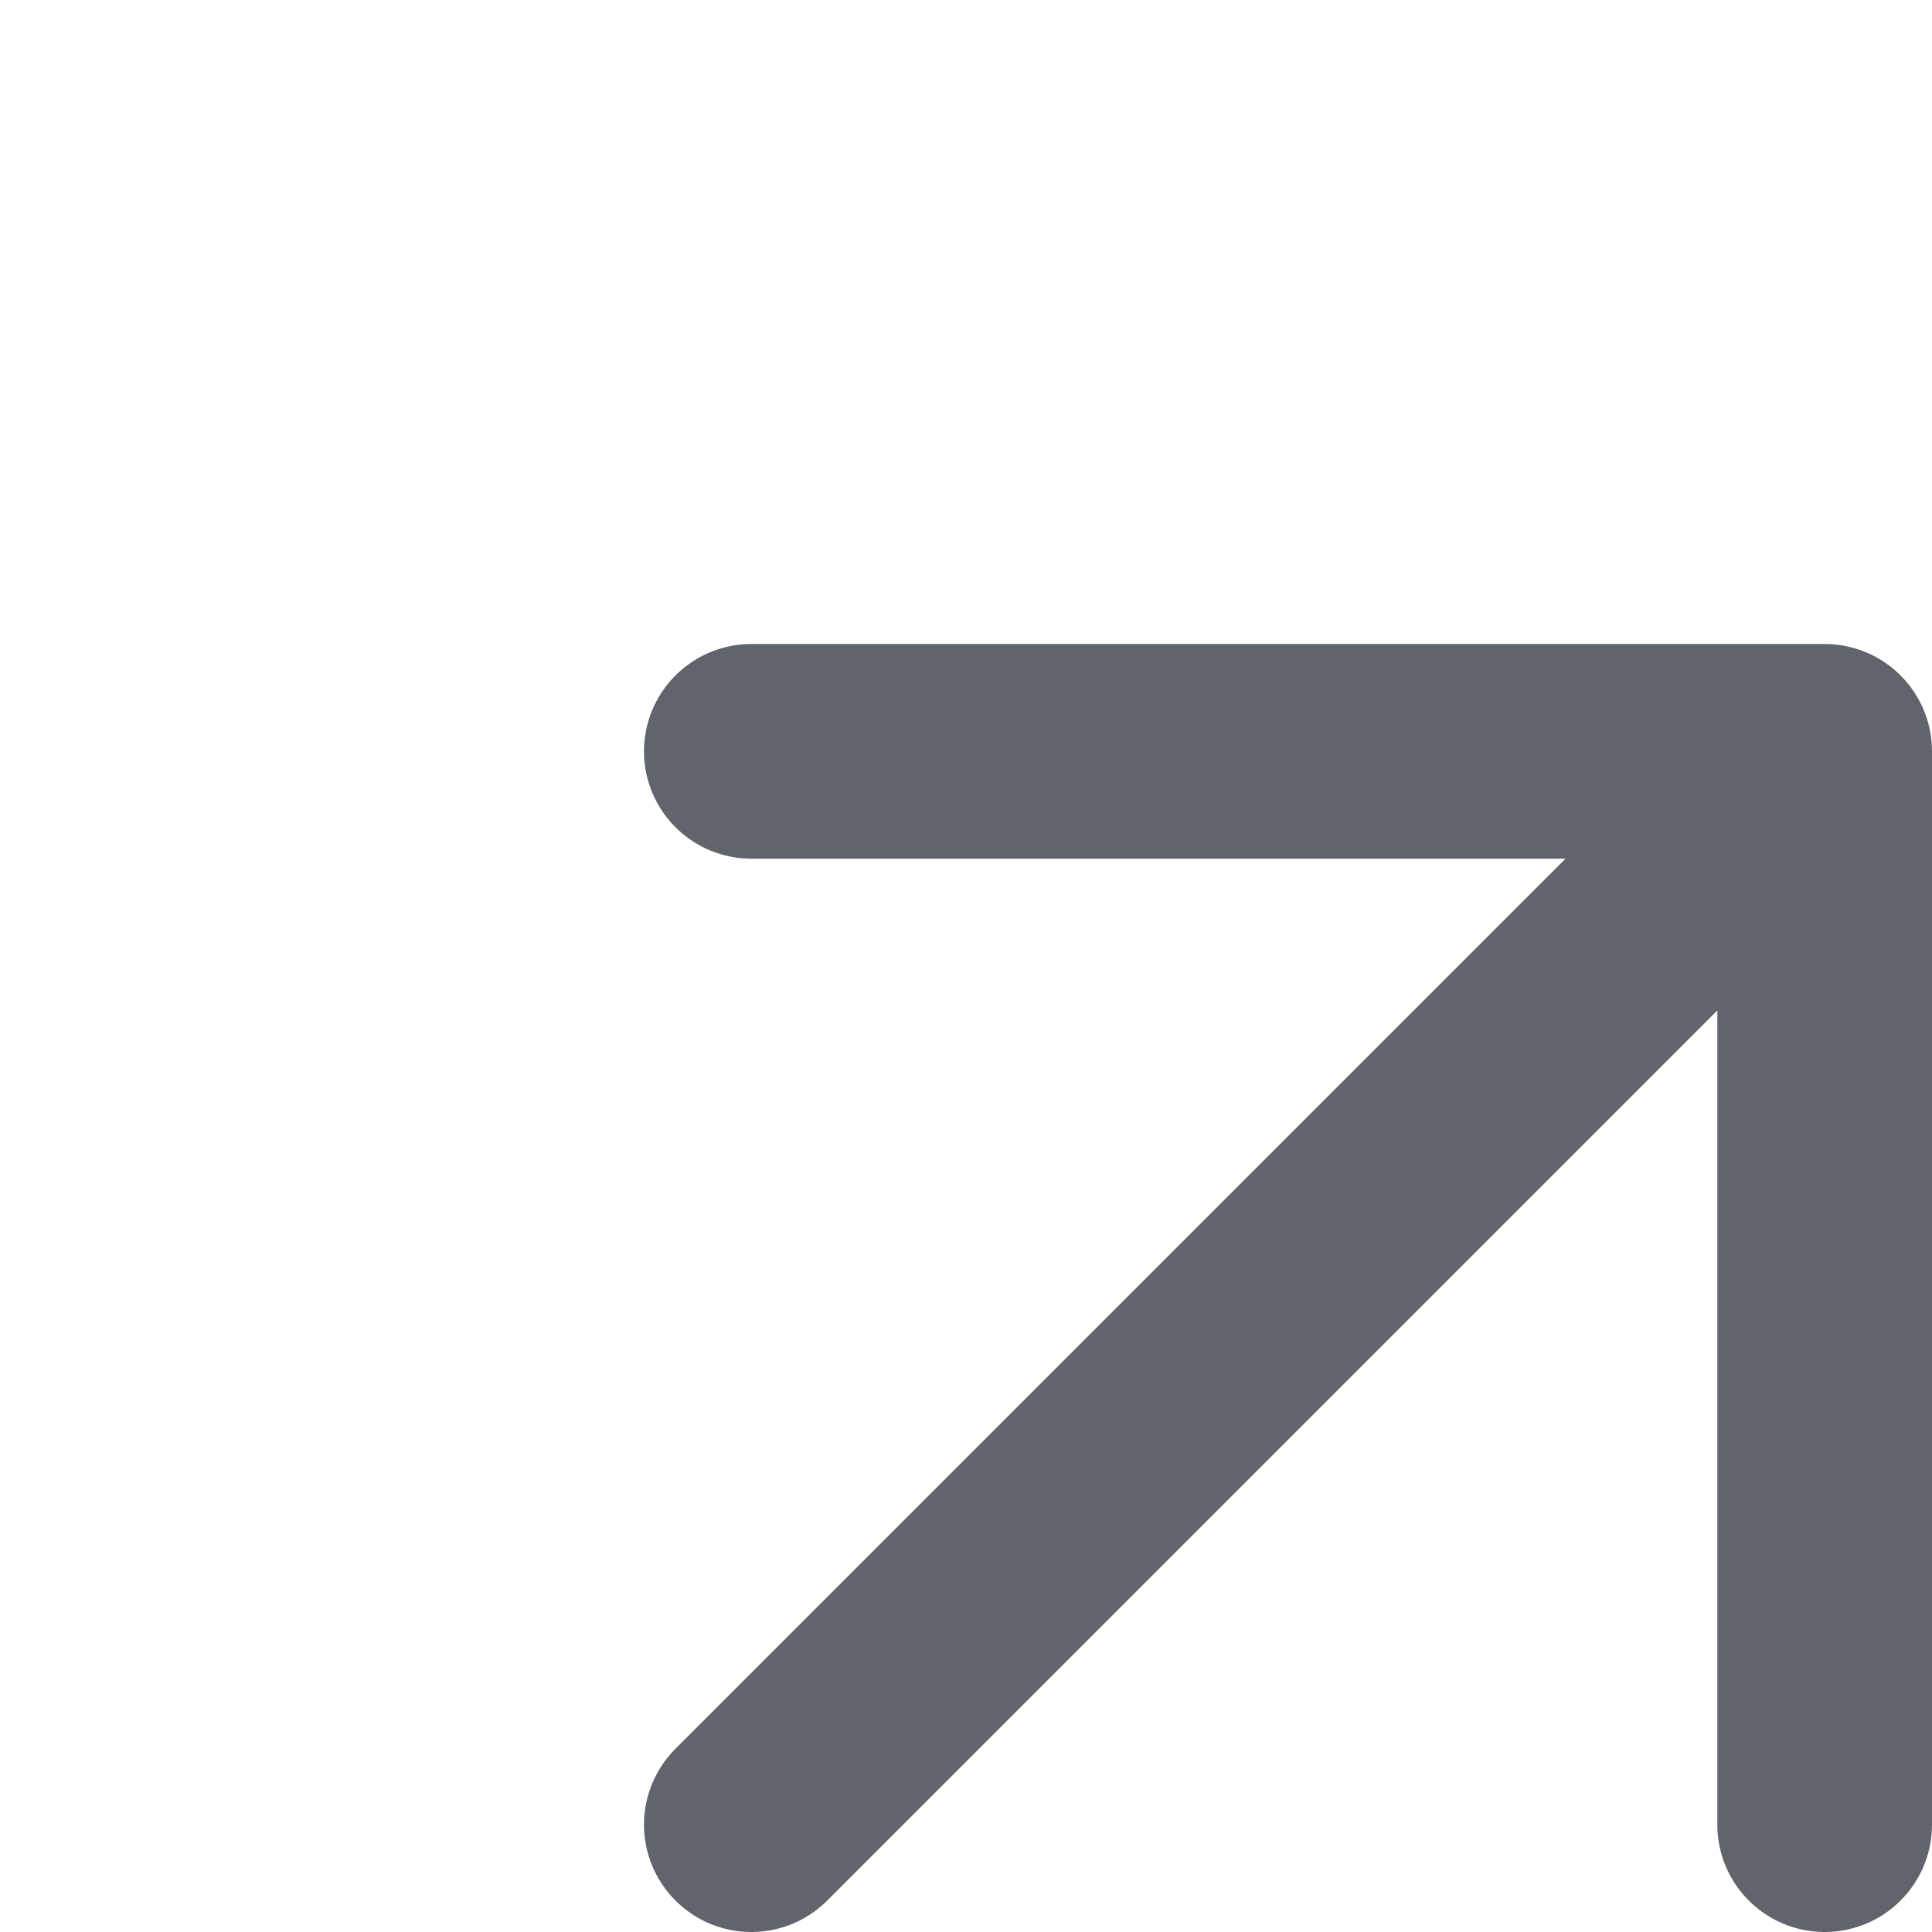 <svg width="18" height="18" viewBox="0 0 18 18" fill="none" xmlns="http://www.w3.org/2000/svg">
<g clip-path="url(#clip0_2732_1730)">
<path d="M7 7H17M17 7V17M17 7L7 17" stroke="#60646C" stroke-width="2" stroke-linecap="round" stroke-linejoin="round"/>
</g>
<defs>
<clipPath id="clip0_2732_1730">
<rect width="18" height="18" fill="white"/>
</clipPath>
</defs>
</svg>
